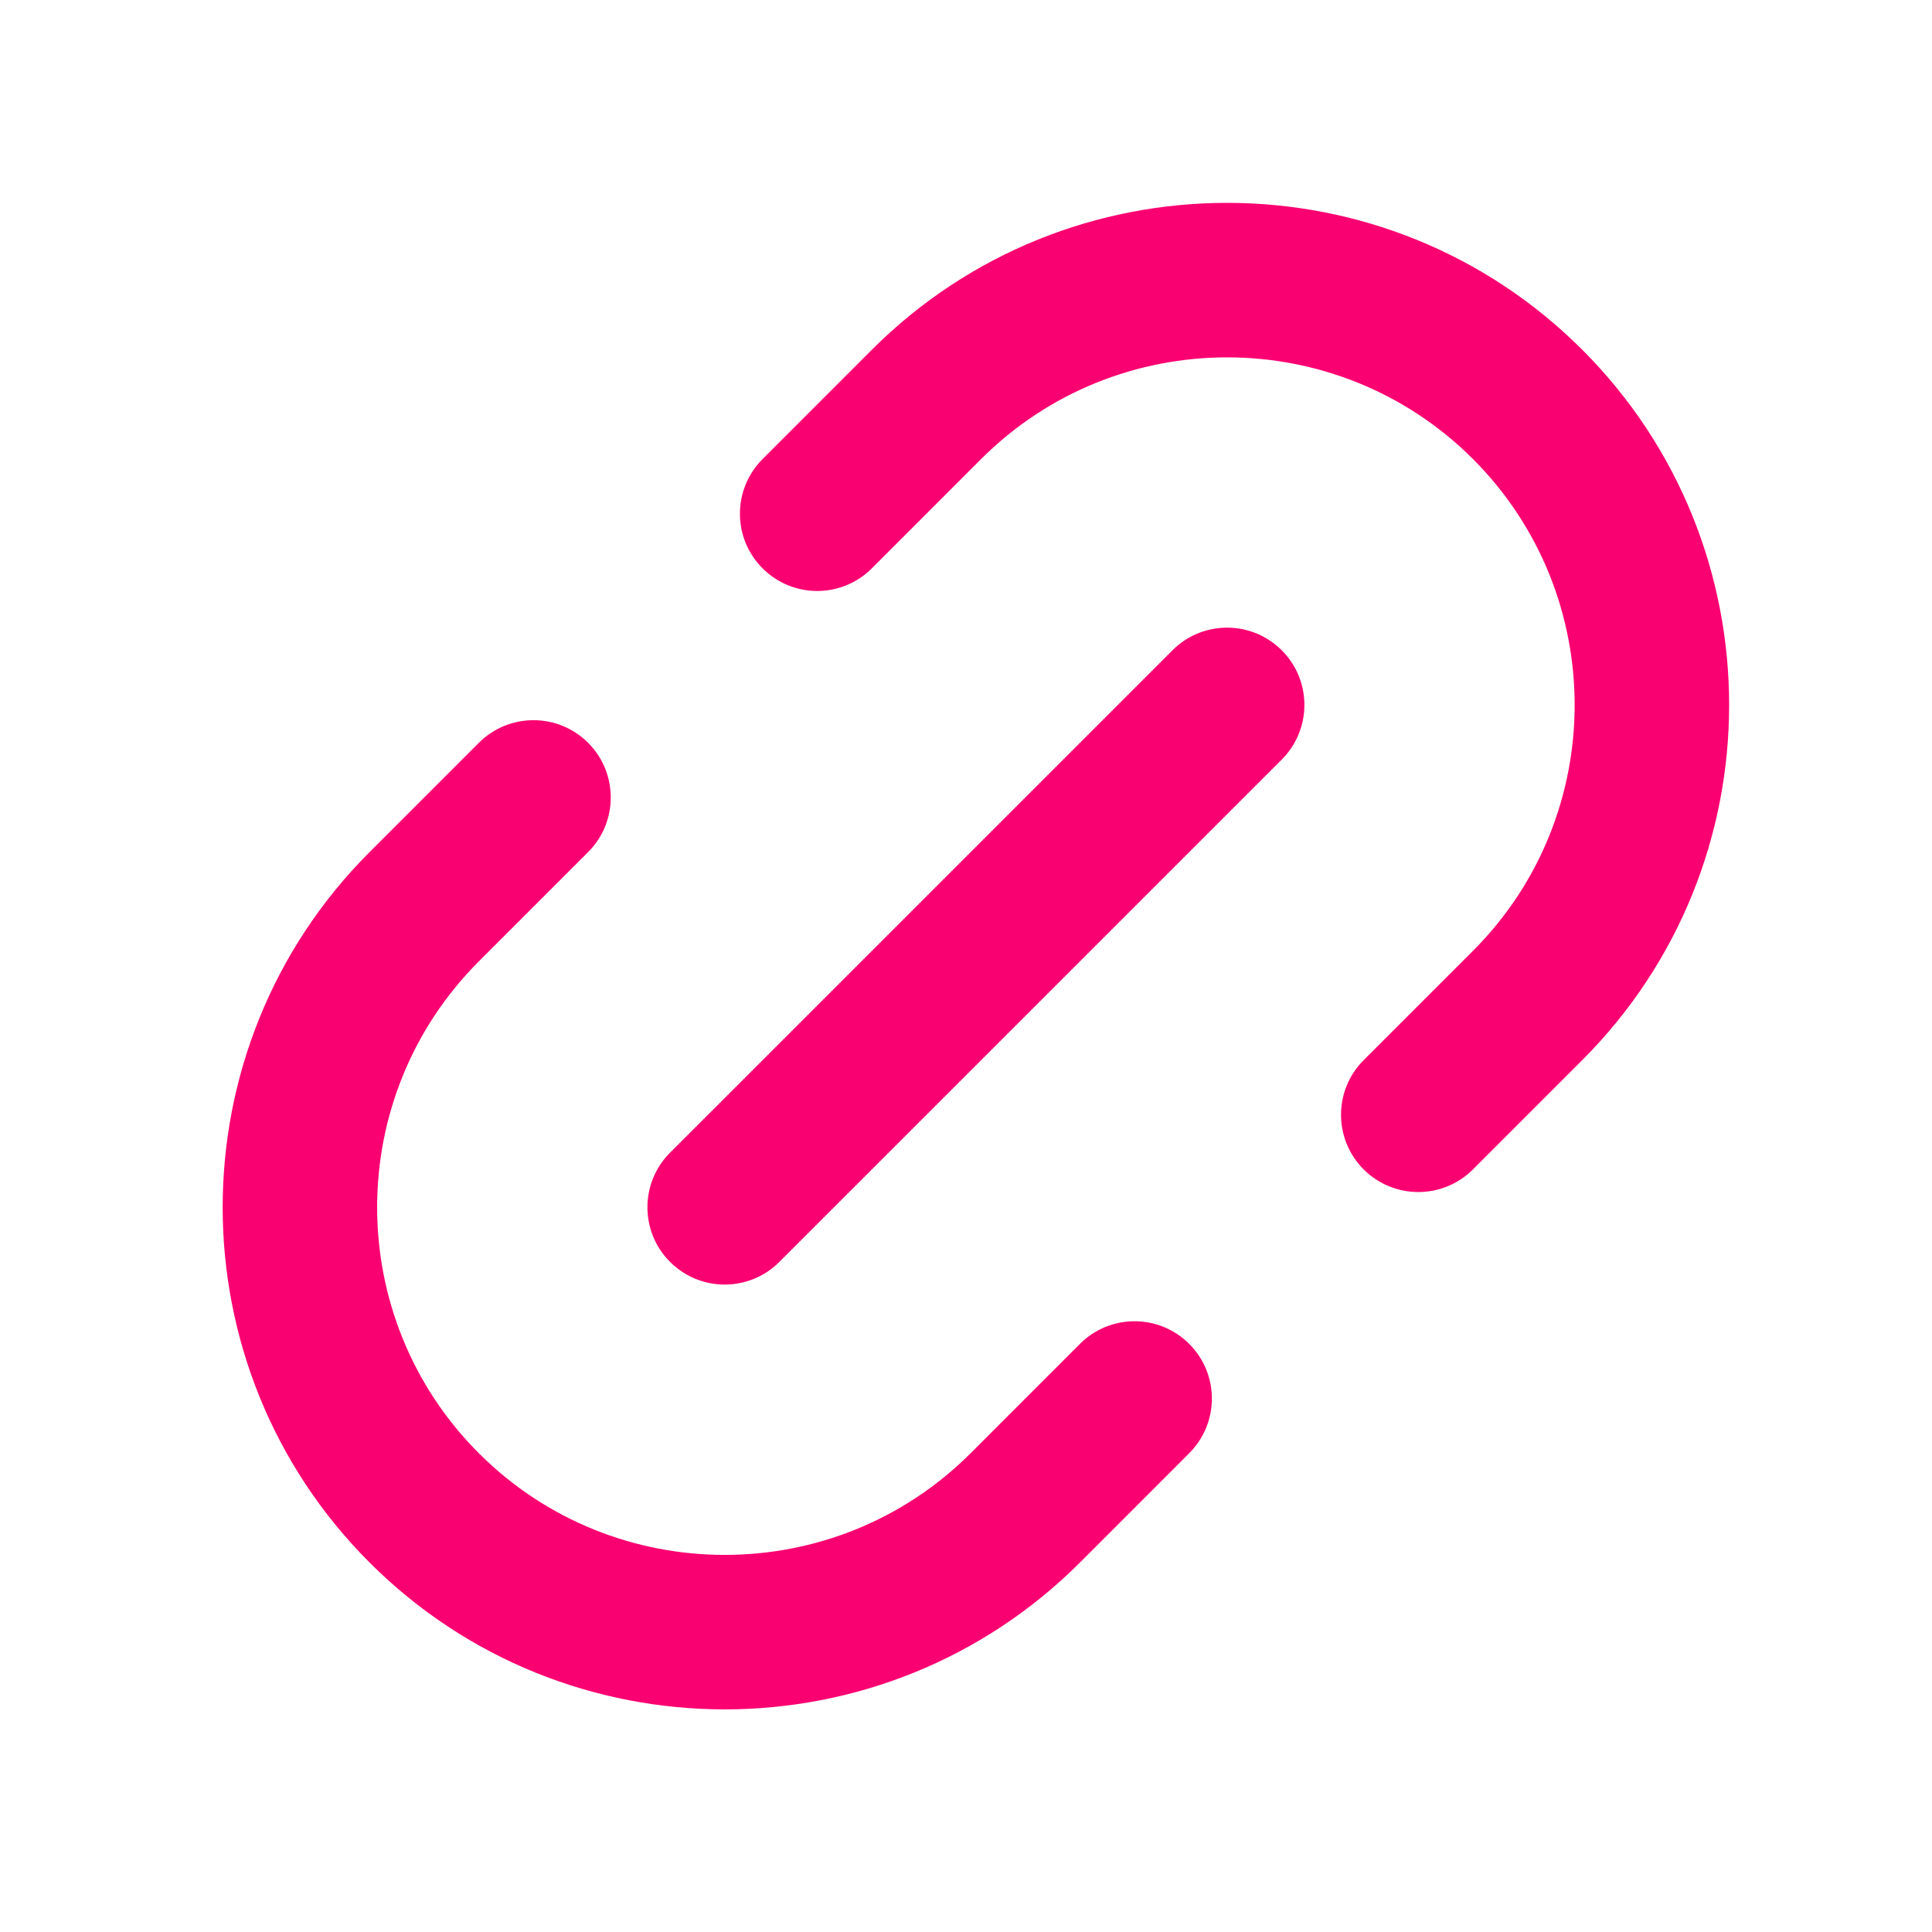 <svg height='100px' width='100px'  fill="#fa0171" xmlns="http://www.w3.org/2000/svg" xmlns:xlink="http://www.w3.org/1999/xlink" version="1.1" x="0px" y="0px" viewBox="0 0 100 100" enable-background="new 0 0 100 100" xml:space="preserve"><path d="M81.897,18.103c-10.137-10.139-26.631-10.135-36.77,0l-5.656,5.658c-1.563,1.563-1.563,4.096,0,5.656  c1.563,1.563,4.094,1.563,5.656,0l5.656-5.658c7.02-7.014,18.441-7.016,25.457,0c7.018,7.02,7.018,18.439,0,25.457l-5.656,5.656  c-1.563,1.561-1.563,4.094-0.002,5.656c0.781,0.781,1.807,1.172,2.83,1.172s2.047-0.391,2.828-1.172l5.656-5.656  C92.034,44.735,92.034,28.241,81.897,18.103z M55.897,69.56l-5.656,5.658c-7.018,7.016-18.438,7.02-25.457,0  c-7.018-7.02-7.018-18.438,0-25.457l5.656-5.656c1.563-1.561,1.563-4.094,0.002-5.656c-1.563-1.563-4.096-1.563-5.658,0  l-5.656,5.656c-10.137,10.137-10.137,26.633,0,36.77c5.068,5.068,11.727,7.602,18.383,7.602c6.66,0,13.316-2.533,18.387-7.602  l5.656-5.658c1.563-1.563,1.563-4.096,0-5.656C59.991,67.997,57.46,67.997,55.897,69.56z M60.687,33.659L34.683,59.661  c-1.563,1.563-1.563,4.094,0,5.656c0.781,0.781,1.805,1.172,2.828,1.172s2.049-0.391,2.828-1.172l26.004-26.002  c1.563-1.563,1.563-4.094,0-5.656S62.245,32.097,60.687,33.659z"></path></svg>